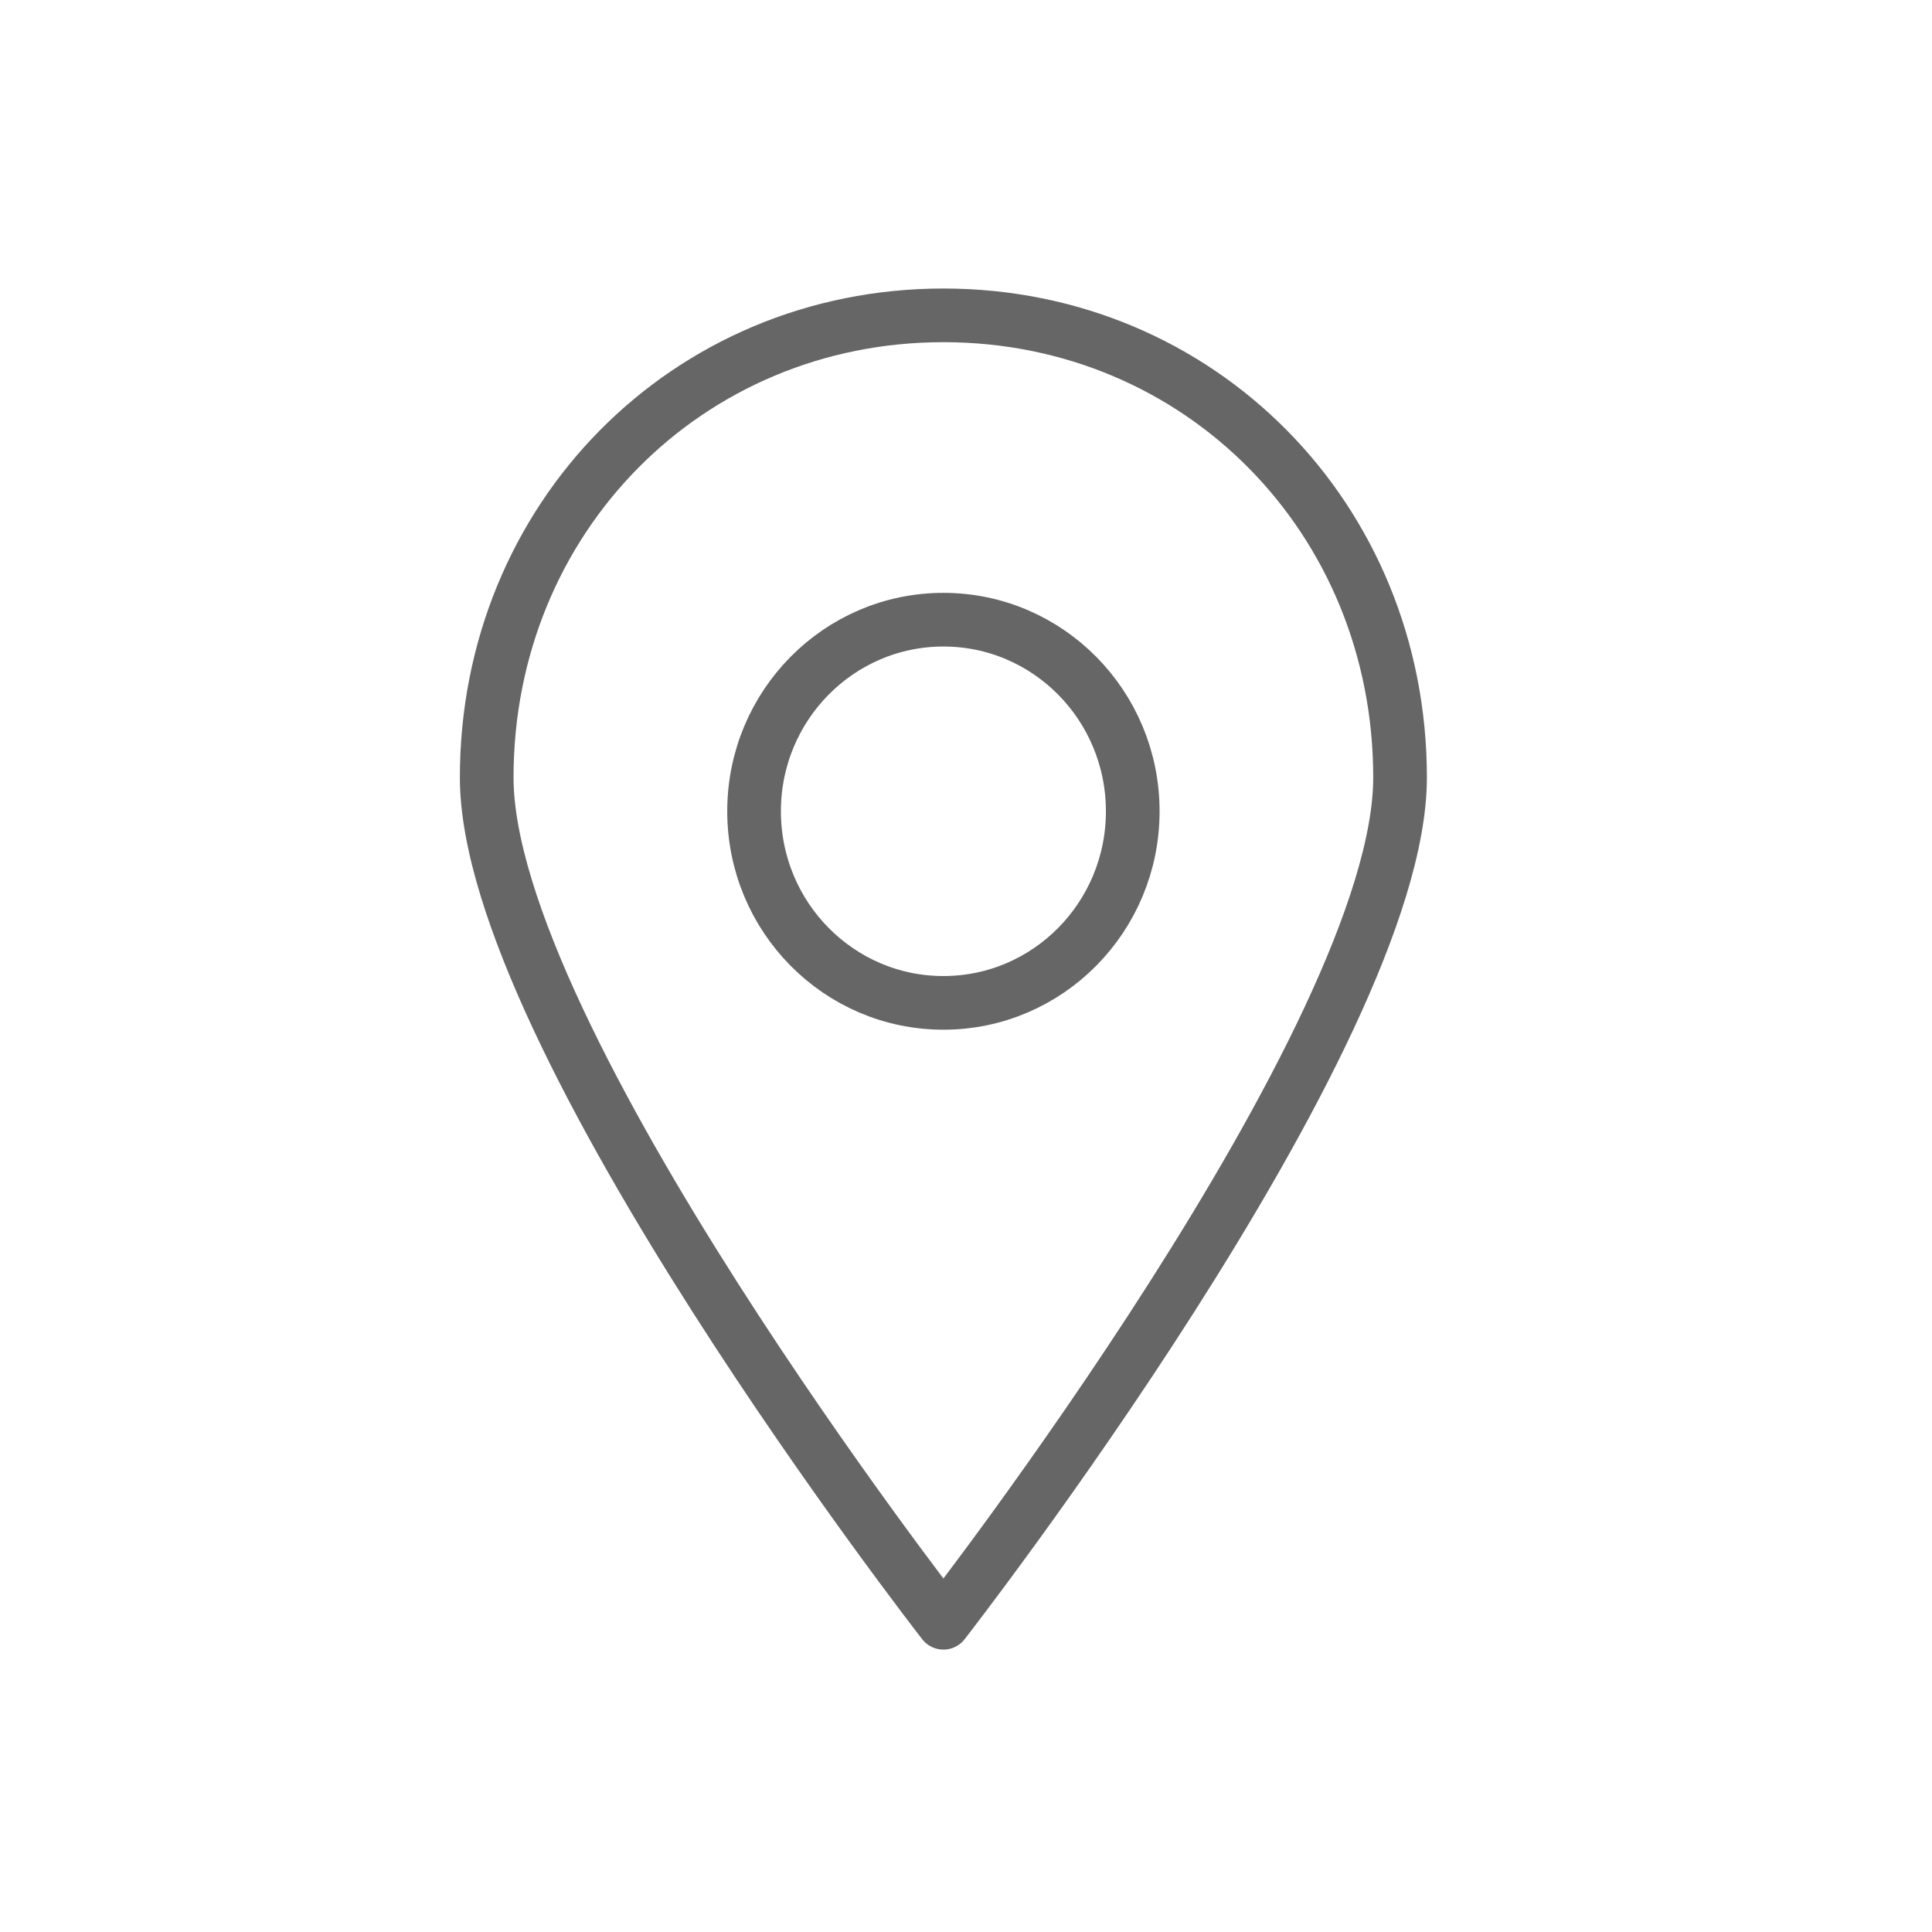 <?xml version="1.0" encoding="UTF-8"?>
<svg width="36px" height="36px" viewBox="0 0 36 36" version="1.1" xmlns="http://www.w3.org/2000/svg" xmlns:xlink="http://www.w3.org/1999/xlink">
    <!-- Generator: Sketch 46.2 (44496) - http://www.bohemiancoding.com/sketch -->
    <title>ic_address</title>
    <desc>Created with Sketch.</desc>
    <defs></defs>
    <g id="dashboard" stroke="none" stroke-width="1" fill="none" fill-rule="evenodd" stroke-linecap="round" opacity="0.6" stroke-linejoin="round">
        <g id="ic_address" stroke="#000000">
            <g id="Icons/Location" transform="translate(8, 5)">
                <g id="Layer_1" transform="translate(0.684, 0.456)">
                    <g id="Group">
                        <path d="M17.404,9.031 C17.404,13.861 8.895,24.782 8.895,24.782 C8.895,24.782 0.385,13.861 0.385,9.031 C0.385,4.2 4.121,0.42 8.895,0.42 C13.668,0.42 17.404,4.2 17.404,9.031 L17.404,9.031 Z" id="Shape"></path>
                        <ellipse id="Oval" cx="8.895" cy="9.661" rx="3.528" ry="3.57"></ellipse>
                    </g>
                </g>
            </g>
        </g>
    </g>
</svg>